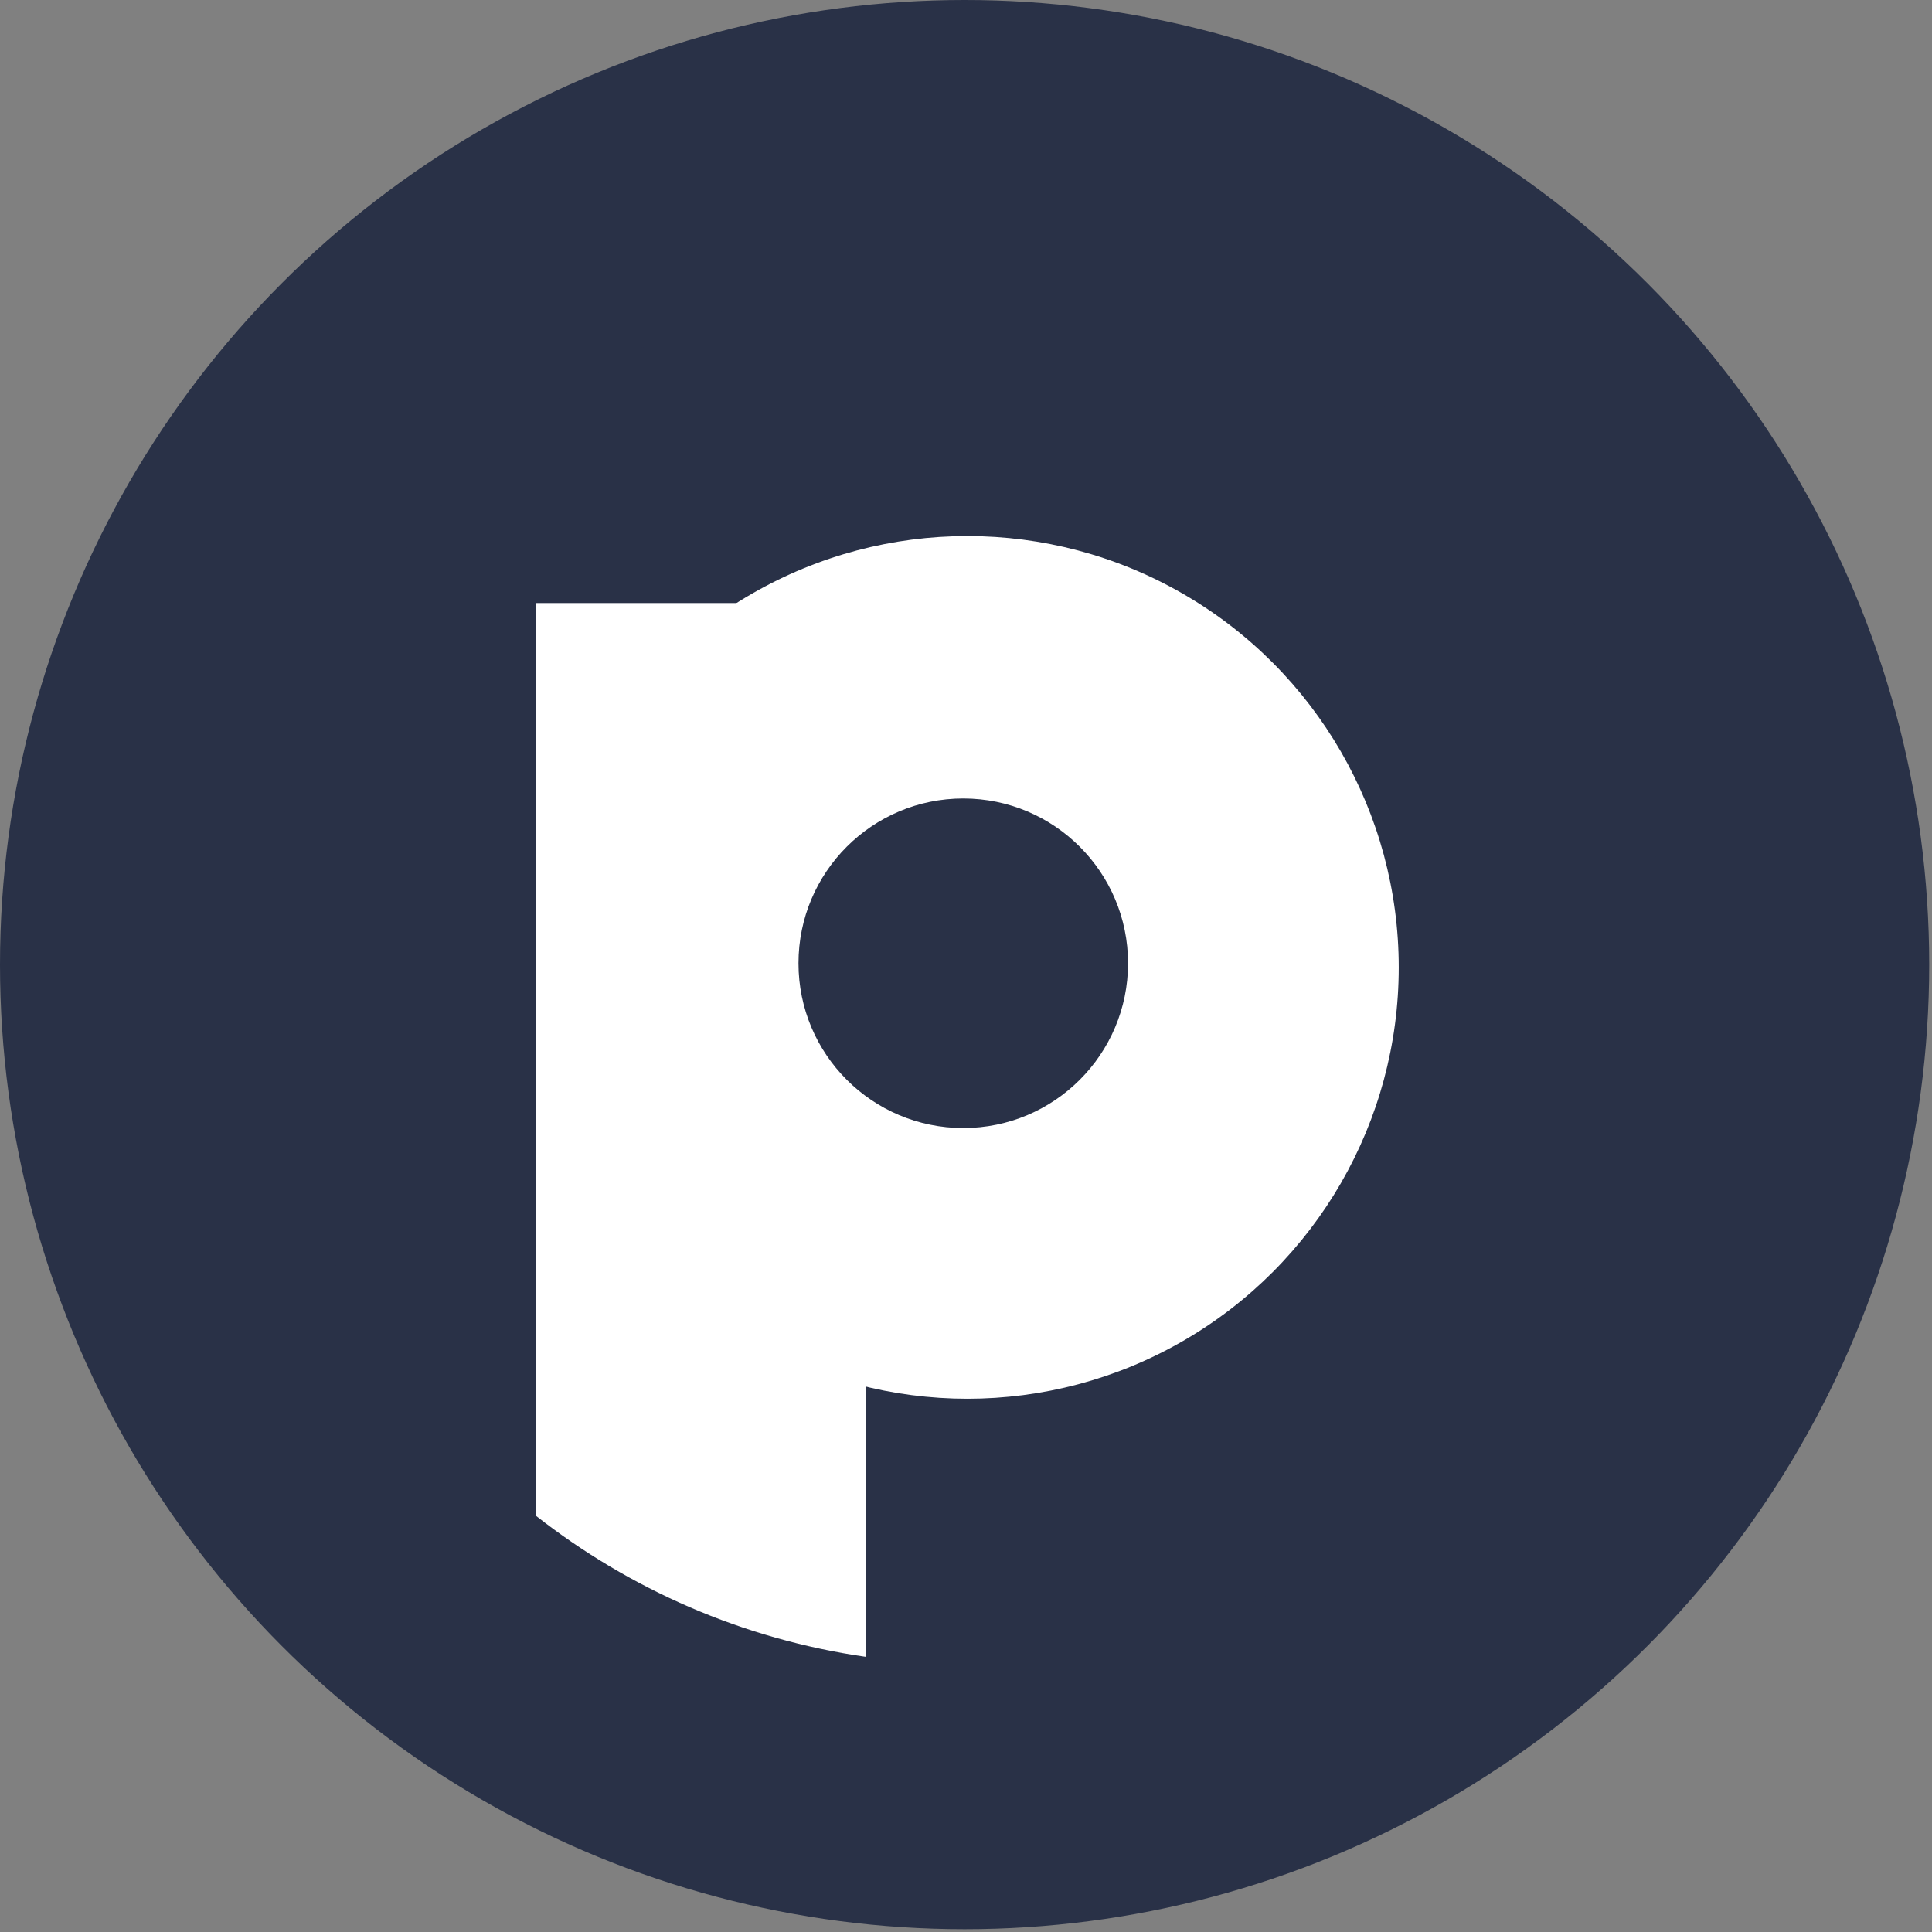 <svg width="346" height="346" viewBox="0 0 346 346" fill="none" xmlns="http://www.w3.org/2000/svg">
<rect x="0" y="0" width="346" height="346" fill="#808080" stroke="none"/>
<circle cx="172.75" cy="172.75" r="172.75" fill="#293147"/>
<path d="M298 173C298 242.036 242.036 298 173 298C103.964 298 48 242.036 48 173C48 103.964 103.964 48 173 48C242.036 48 298 103.964 298 173Z" fill="#293147"/>
<circle cx="173.25" cy="173.25" r="77.25" fill="white"/>
<path fill-rule="evenodd" clip-rule="evenodd" d="M155.02 296.716C132.96 293.539 112.762 284.6 96 271.475V108H155.02V296.716Z" fill="white"/>
<path d="M202.02 172.51C202.02 188.808 188.808 202.02 172.51 202.02C156.212 202.02 143 188.808 143 172.51C143 156.212 156.212 143 172.51 143C188.808 143 202.02 156.212 202.02 172.51Z" fill="#293147"/>
</svg>
